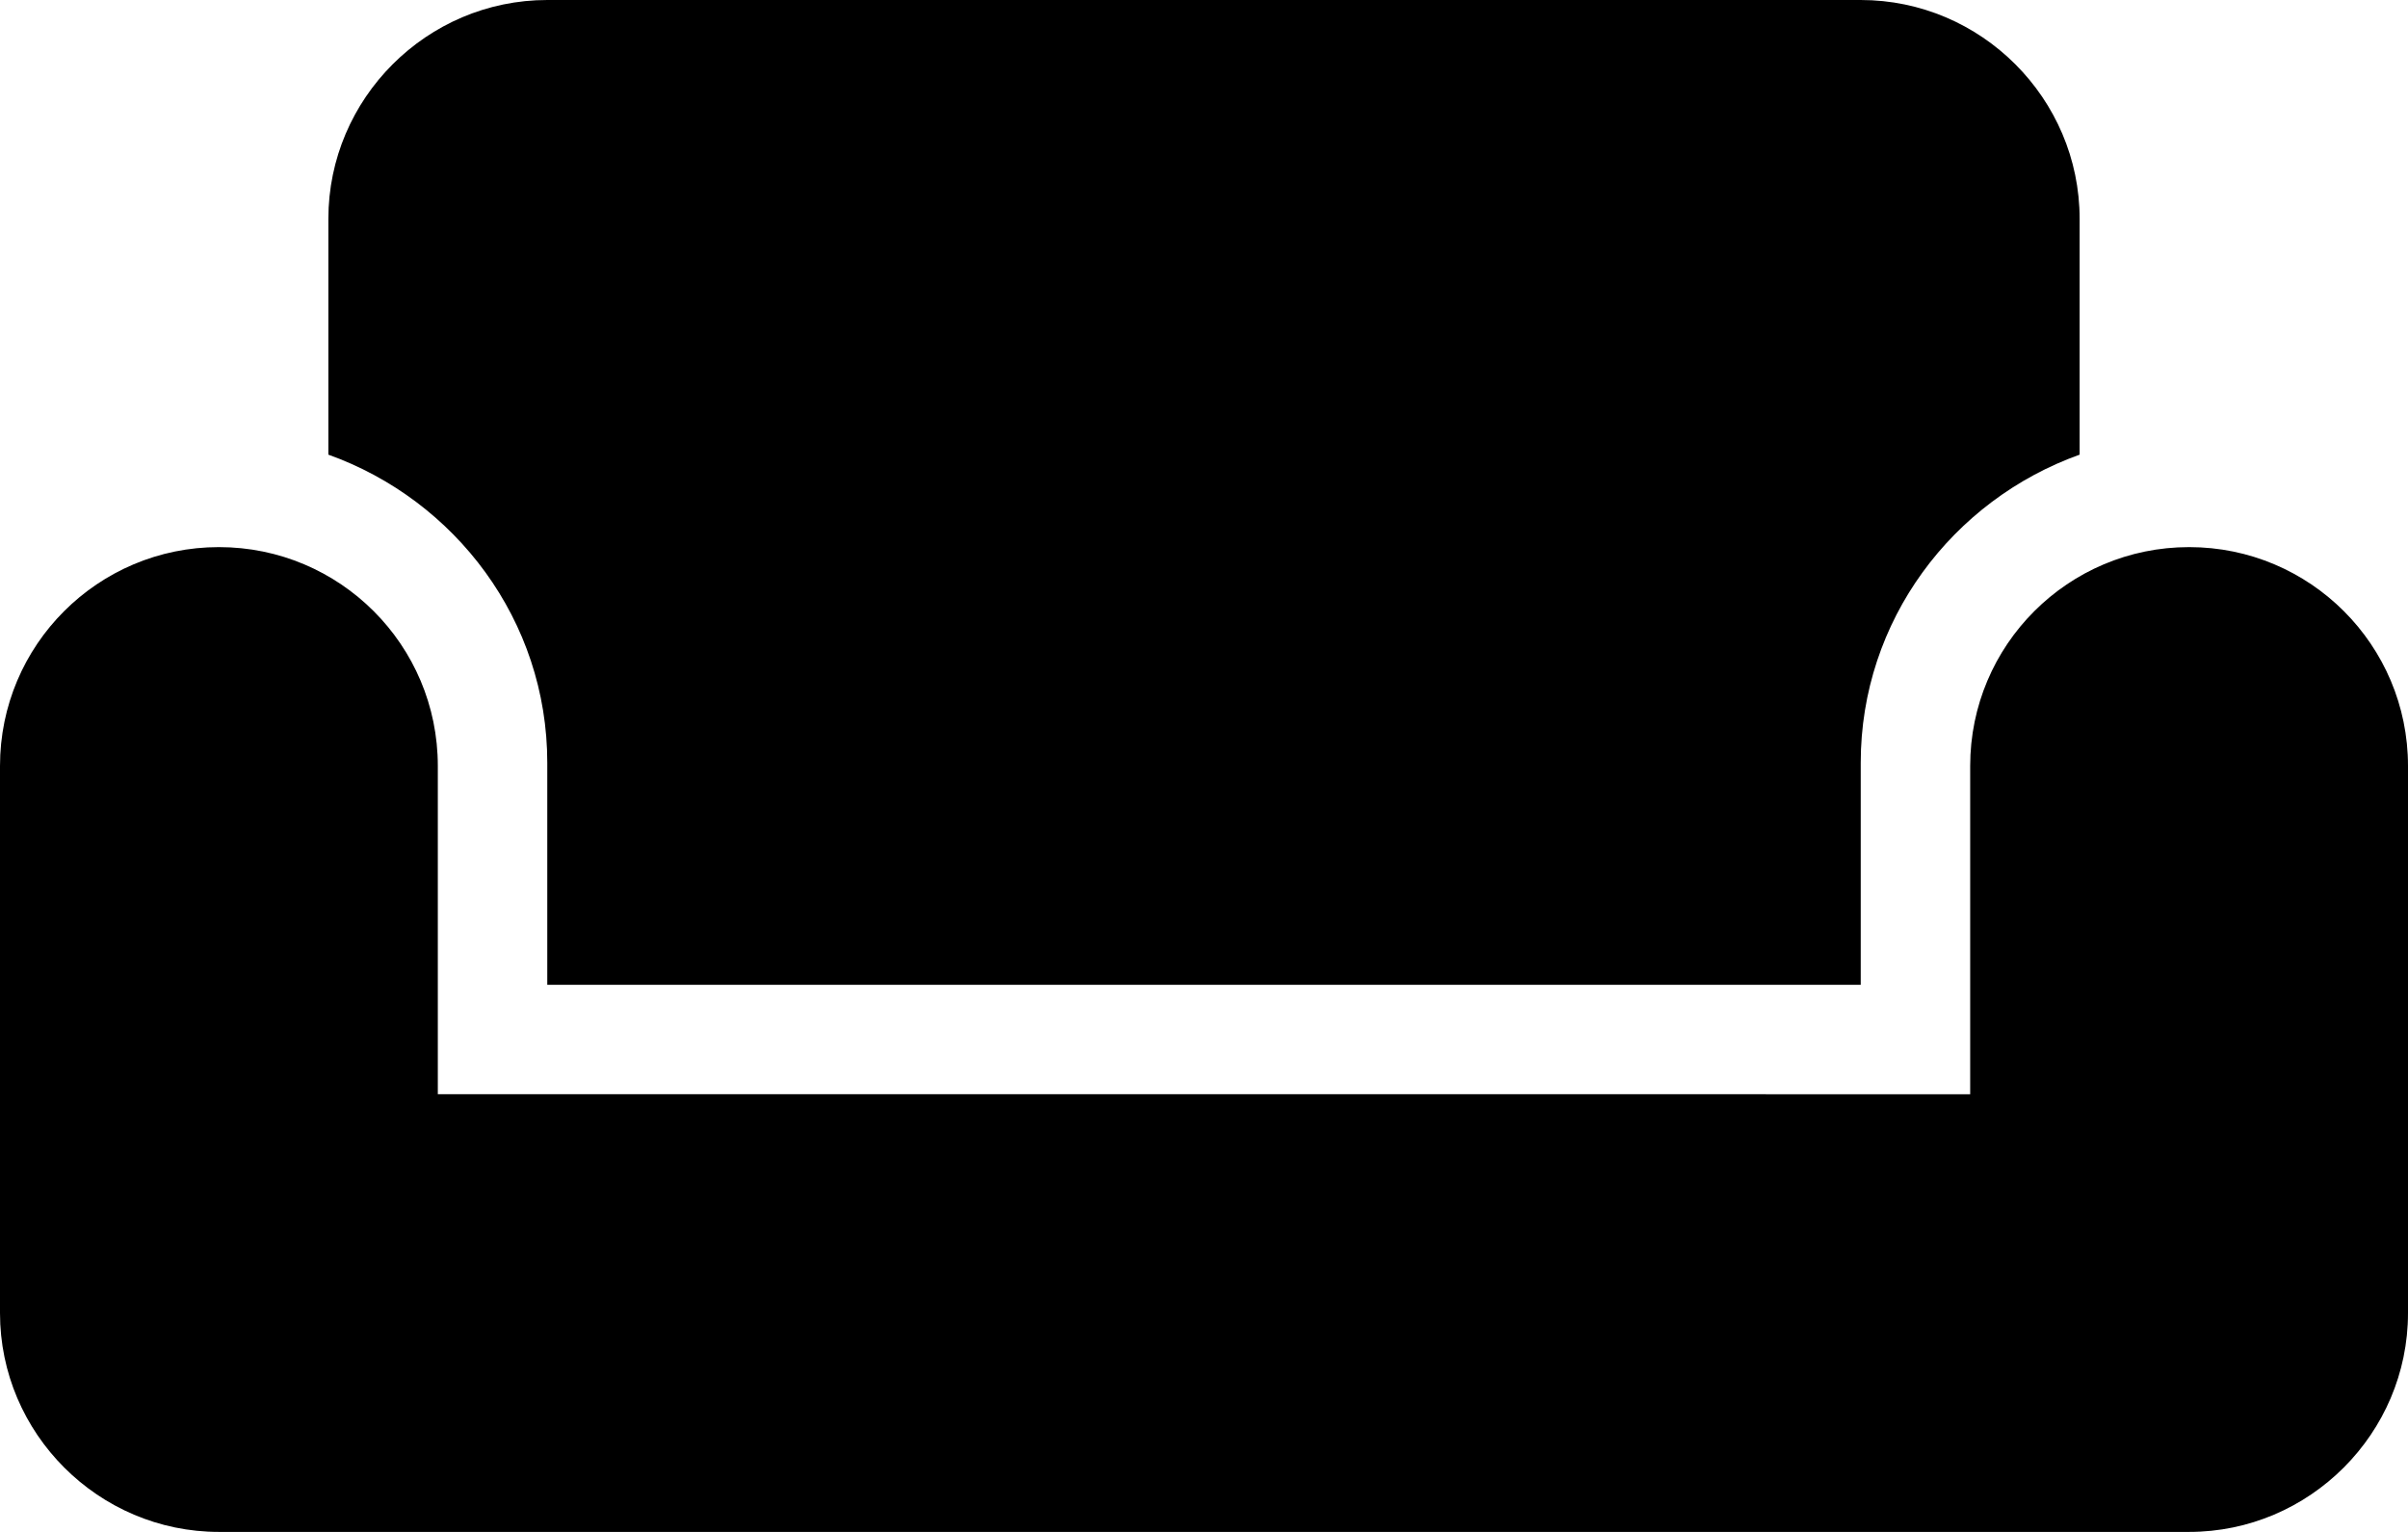 <svg xmlns="http://www.w3.org/2000/svg" viewBox="0 0 44 28"><path d="M42 20c-2.21 0-4 1.79-4 4v6H10v-6c0-2.21-1.79-4-4-4s-4 1.79-4 4v10c0 2.2 1.8 4 4 4h36c2.2 0 4-1.8 4-4V24c0-2.21-1.79-4-4-4zm-6-10H12c-2.2 0-4 1.8-4 4v4.31c2.32.83 4 3.03 4 5.63V28h24v-4.06c0-2.6 1.68-4.8 4-5.63V14c0-2.2-1.8-4-4-4z" clip-path="url(#b)" transform="translate(-2 -10)"/></svg>